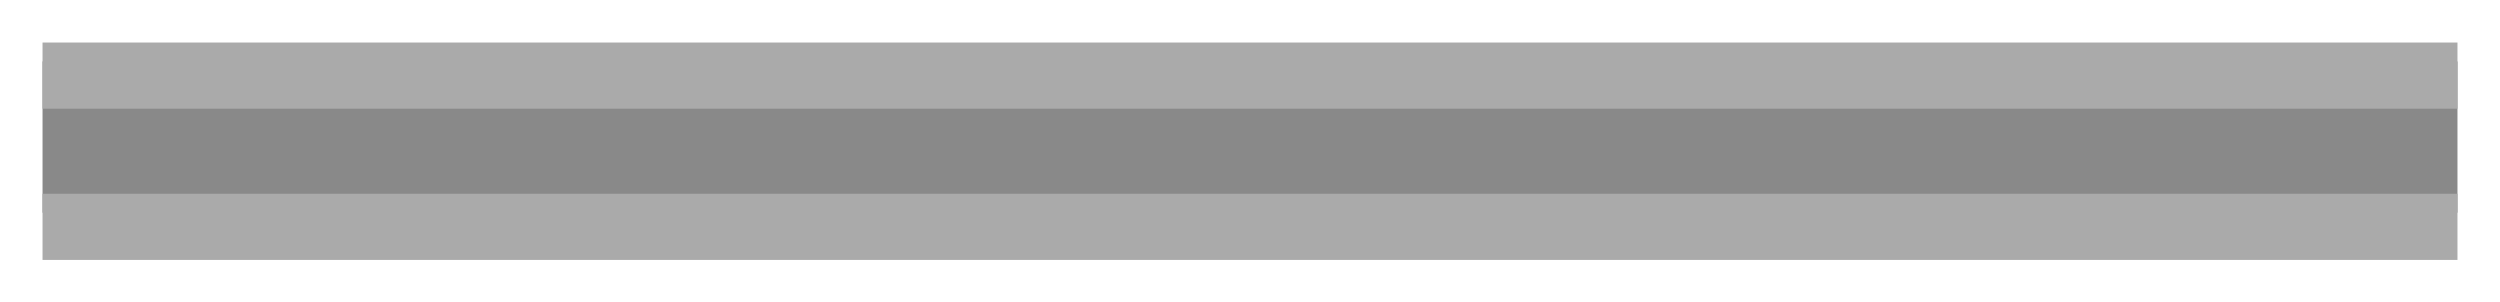 <svg xmlns="http://www.w3.org/2000/svg" xmlns:xlink="http://www.w3.org/1999/xlink" width="529" height="64" viewBox="0 0 529 64"><defs><filter id="a" x="0" y="0" width="529" height="32" filterUnits="userSpaceOnUse"><feOffset dy="3" input="SourceAlpha"/><feGaussianBlur stdDeviation="3" result="b"/><feFlood flood-opacity="0.161"/><feComposite operator="in" in2="b"/><feComposite in="SourceGraphic"/></filter><filter id="c" x="0" y="32" width="529" height="32" filterUnits="userSpaceOnUse"><feOffset dy="3" input="SourceAlpha"/><feGaussianBlur stdDeviation="3" result="d"/><feFlood flood-opacity="0.161"/><feComposite operator="in" in2="d"/><feComposite in="SourceGraphic"/></filter></defs><g transform="translate(1016 -534) rotate(90)"><rect width="32" height="511" transform="translate(547 496)" fill="#898989"/><g transform="matrix(0, -1, 1, 0, 534, 1016)" filter="url(#a)"><rect width="14" height="511" transform="translate(520 6) rotate(90)" fill="#aaa"/></g><g transform="matrix(0, -1, 1, 0, 534, 1016)" filter="url(#c)"><rect width="14" height="511" transform="translate(520 38) rotate(90)" fill="#aaa"/></g></g></svg>